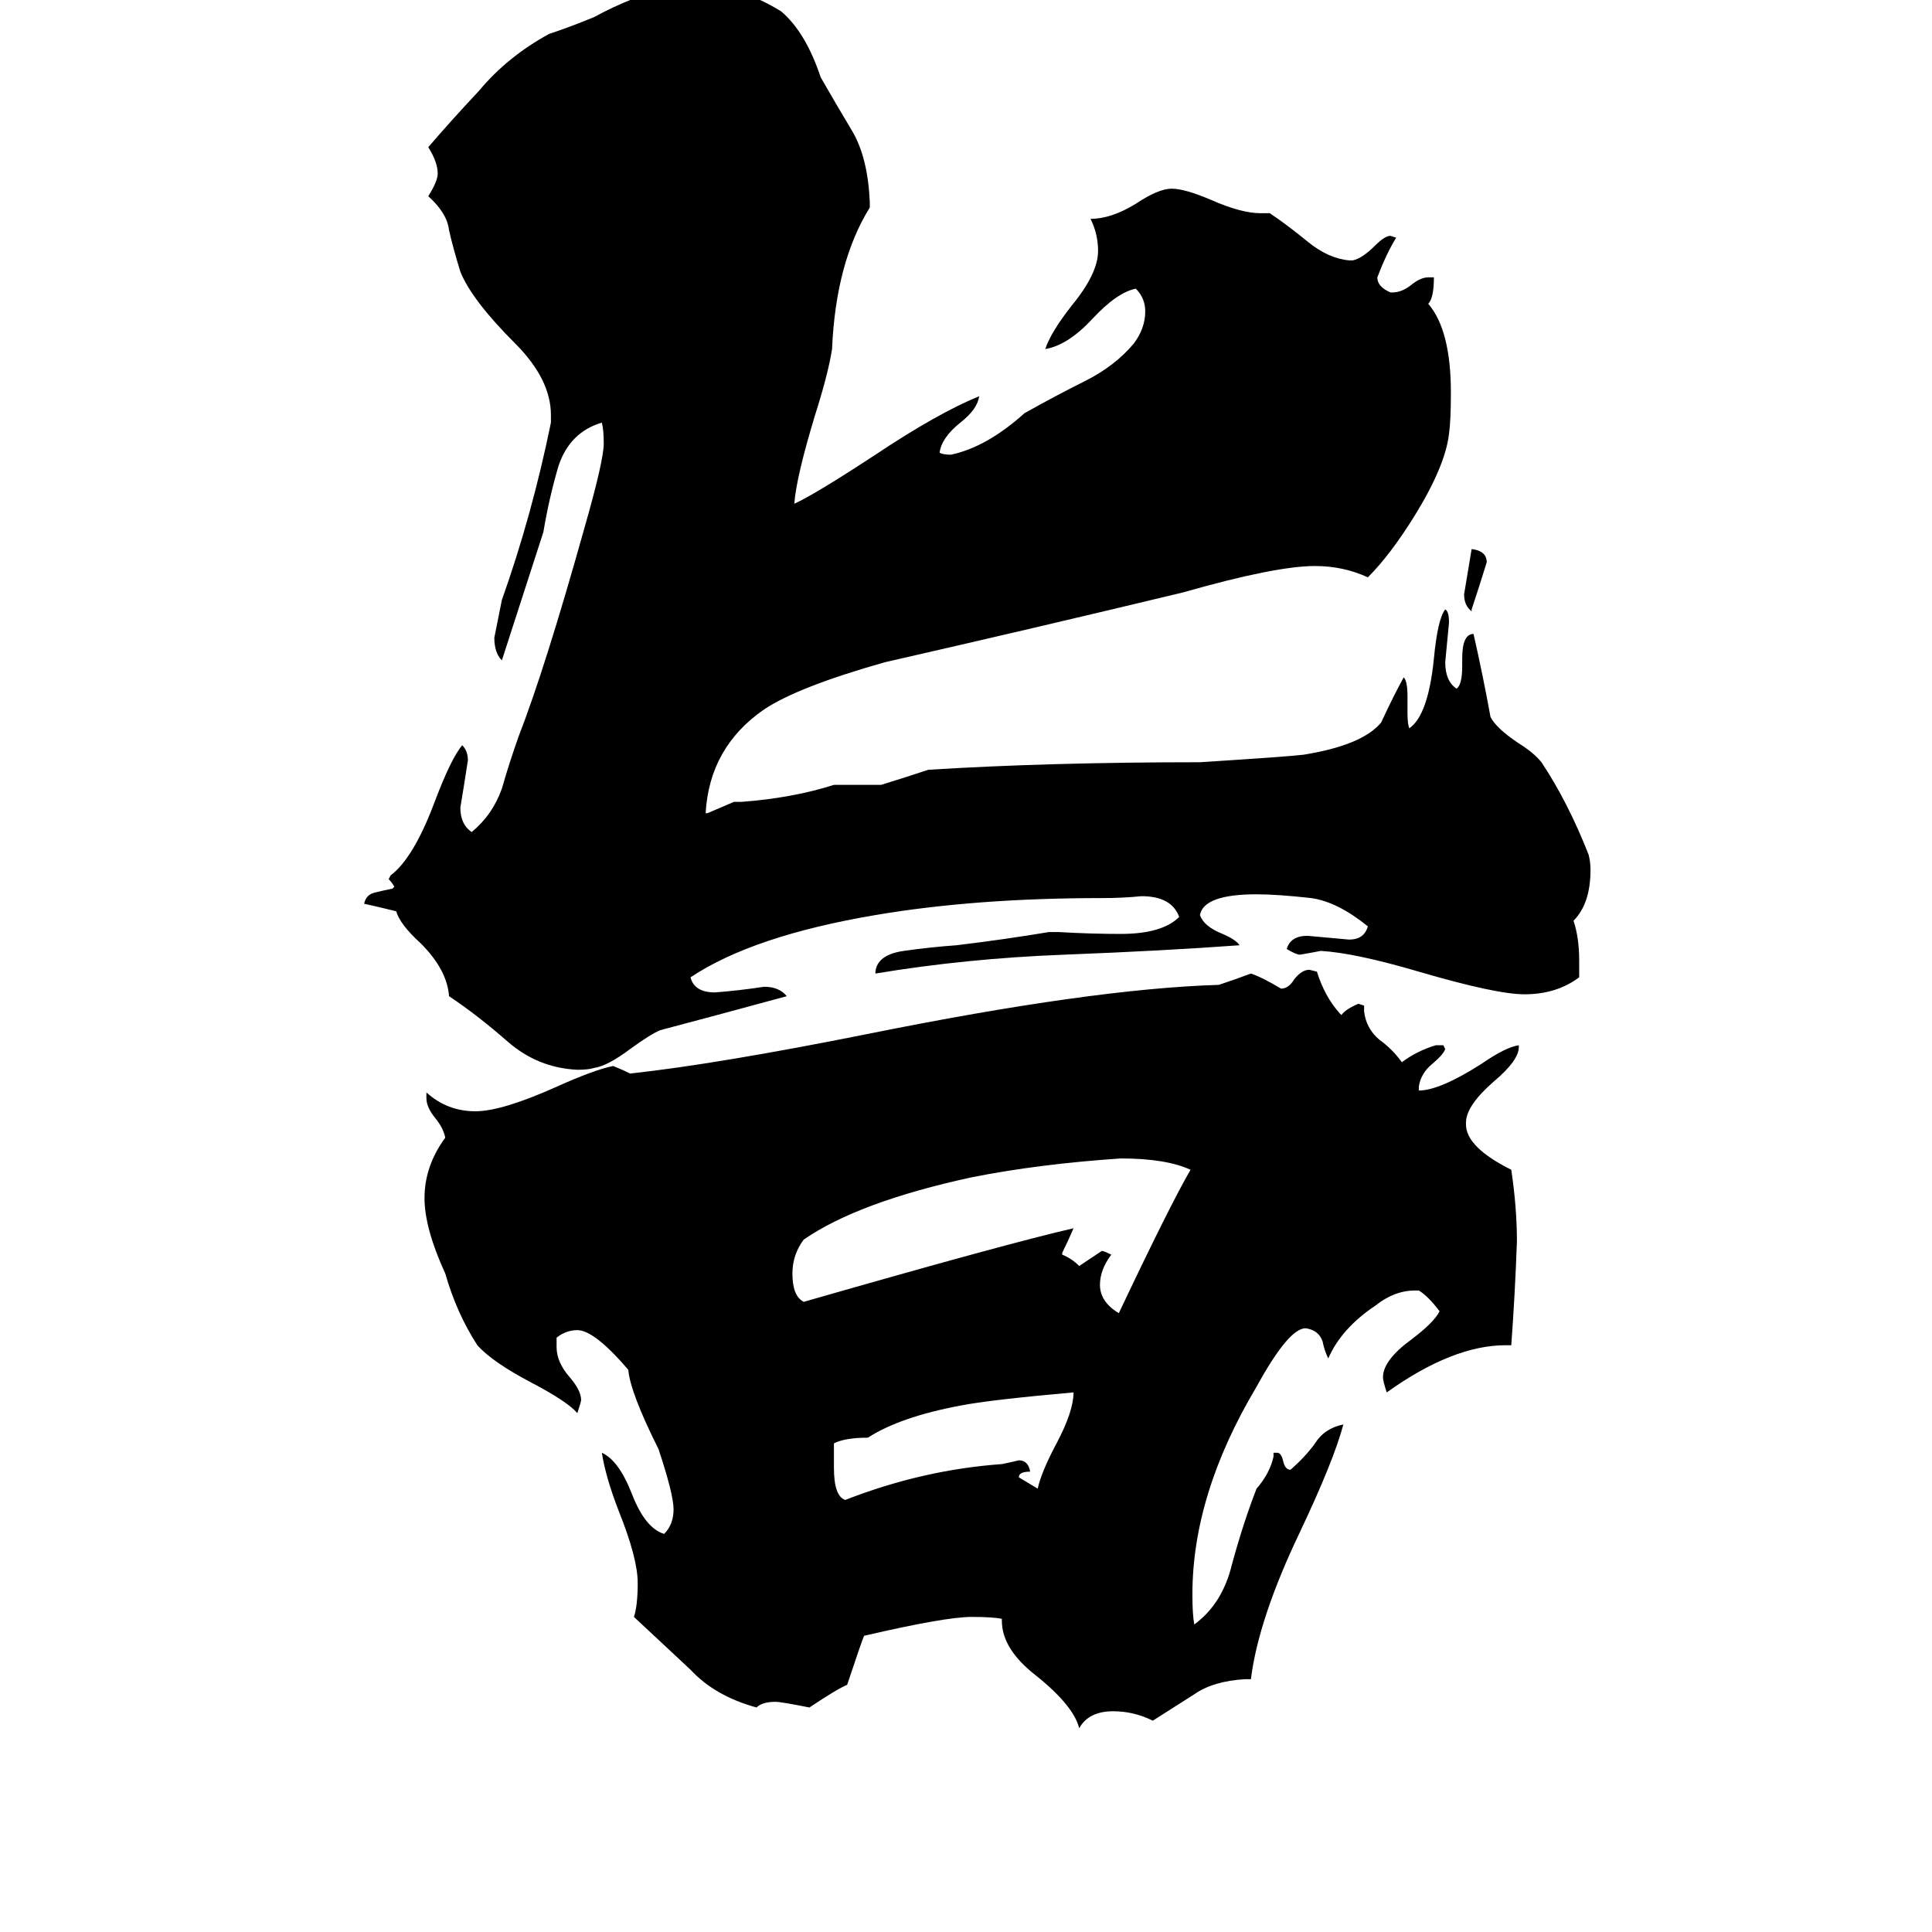 <svg xmlns="http://www.w3.org/2000/svg" viewBox="0 -800 1024 1024">
	<path fill="#000000" d="M780 -477V-476Q776 -479 776 -485Q778 -497 780 -509Q788 -508 788 -502Q784 -489 780 -477ZM540 -17L550 -11Q552 -20 560 -35Q569 -52 569 -62Q524 -58 509 -55Q477 -49 460 -38Q448 -38 442 -35V-22Q442 -7 448 -5Q489 -21 531 -24Q536 -25 540 -26Q545 -26 546 -20Q540 -20 540 -17ZM563 -136V-135Q568 -133 572 -129Q578 -133 584 -137Q585 -137 589 -135Q583 -127 583 -119Q583 -110 593 -104Q620 -161 631 -180Q618 -186 594 -186Q550 -183 515 -176Q455 -163 426 -143Q420 -135 420 -125Q420 -113 426 -110Q534 -141 569 -149Q566 -142 563 -136ZM663 90H660Q643 91 633 98Q622 105 611 112Q601 107 590 107Q577 107 572 116Q569 104 549 88Q531 74 531 59V58Q526 57 515 57Q501 57 458 67Q457 69 449 93Q444 95 429 105Q414 102 411 102Q404 102 401 105Q379 99 366 85Q352 72 336 57Q338 51 338 39Q338 26 328 1Q321 -17 319 -30Q328 -26 335 -8Q342 10 352 13Q357 8 357 0Q357 -8 349 -32Q334 -62 333 -74Q315 -95 306 -95Q300 -95 295 -91V-86Q295 -78 302 -70Q308 -63 308 -58Q308 -57 306 -51Q301 -57 282 -67Q261 -78 253 -87Q242 -104 236 -125Q225 -149 225 -165Q225 -182 236 -197Q235 -202 231 -207Q226 -213 226 -218V-221Q237 -211 252 -211Q266 -211 295 -224Q315 -233 325 -235Q330 -233 334 -231Q380 -236 460 -252Q579 -276 646 -278Q655 -281 663 -284Q669 -282 679 -276Q683 -276 686 -281Q690 -286 694 -286L698 -285Q702 -272 710 -263L711 -262Q713 -265 720 -268L723 -267V-264Q724 -255 731 -249Q738 -244 743 -237Q751 -243 761 -246H765L766 -244Q765 -241 759 -236Q753 -231 752 -224V-222Q763 -222 785 -236Q798 -245 805 -246V-245Q805 -238 792 -227Q777 -214 777 -205V-204Q777 -192 801 -180Q804 -160 804 -142Q803 -114 801 -87H798Q770 -87 735 -62Q733 -68 733 -70Q733 -79 748 -90Q760 -99 763 -105Q757 -113 752 -116H750Q739 -116 729 -108Q711 -96 704 -80Q702 -84 701 -89Q699 -95 692 -96Q683 -96 666 -65Q632 -8 632 45Q632 56 633 61Q648 50 653 29Q659 7 666 -11Q673 -19 675 -28V-30H677Q679 -30 680 -26Q681 -21 684 -21Q692 -28 697 -35Q702 -43 712 -45Q707 -26 689 12Q667 58 663 90ZM837 -291V-282Q825 -273 808 -273Q793 -273 752 -285Q718 -295 700 -296Q695 -295 689 -294Q687 -294 682 -297Q684 -304 693 -304Q704 -303 715 -302Q723 -302 725 -309Q709 -322 695 -324Q677 -326 666 -326Q638 -326 636 -315Q638 -309 648 -305Q655 -302 657 -299Q616 -296 564 -294Q512 -292 464 -284V-285Q465 -294 479 -296Q493 -298 507 -299Q532 -302 556 -306H561Q578 -305 594 -305Q616 -305 625 -314Q621 -325 605 -325Q595 -324 584 -324Q517 -324 464 -315Q399 -304 366 -282Q368 -274 379 -274Q392 -275 405 -277Q413 -277 417 -272Q384 -263 350 -254Q345 -252 334 -244Q322 -235 315 -234Q312 -233 306 -233Q285 -234 269 -248Q253 -262 238 -272Q237 -286 223 -300Q212 -310 210 -317Q202 -319 193 -321Q194 -326 199 -327Q203 -328 208 -329L209 -330Q208 -332 206 -334L207 -336Q219 -345 230 -374Q239 -398 245 -405Q248 -402 248 -397Q246 -384 244 -372Q244 -363 250 -359Q261 -368 266 -382Q270 -396 275 -410Q289 -446 310 -521Q320 -556 320 -565Q320 -572 319 -576Q302 -571 296 -553Q291 -536 288 -518Q277 -484 266 -450Q262 -454 262 -462Q264 -472 266 -482Q282 -527 292 -576V-580Q292 -599 273 -618Q250 -641 244 -656Q240 -669 238 -678Q237 -687 227 -696Q232 -704 232 -708Q232 -714 227 -722Q239 -736 254 -752Q269 -770 291 -782Q303 -786 315 -791Q335 -802 361 -809Q364 -809 366 -810Q393 -807 414 -794Q427 -783 435 -759Q443 -745 452 -730Q460 -716 461 -693V-690Q443 -661 441 -615Q439 -602 432 -580Q422 -547 421 -533Q432 -538 464 -559Q497 -581 519 -590Q518 -583 509 -576Q499 -568 498 -560Q500 -559 504 -559Q523 -563 543 -581Q559 -590 575 -598Q591 -606 601 -618Q607 -626 607 -635Q607 -642 602 -647Q592 -645 579 -631Q566 -617 554 -615Q557 -624 568 -638Q582 -655 582 -667Q582 -676 578 -684Q589 -684 602 -692Q614 -700 621 -700Q628 -700 642 -694Q658 -687 668 -687H673Q682 -681 693 -672Q704 -663 715 -662H717Q722 -663 729 -670Q734 -675 737 -675L740 -674Q735 -666 730 -653Q730 -648 737 -645H738Q743 -645 748 -649Q753 -653 757 -653H760Q760 -642 757 -639Q769 -625 769 -592Q769 -577 768 -570Q766 -553 750 -527Q737 -506 725 -494Q712 -500 697 -500Q676 -500 627 -486Q548 -467 469 -449Q423 -436 405 -424Q376 -404 374 -369H375Q382 -372 389 -375H393Q420 -377 442 -384H467Q480 -388 492 -392Q556 -396 636 -396Q683 -399 691 -400Q722 -405 732 -417Q739 -432 744 -441Q746 -439 746 -431V-422Q746 -416 747 -414Q757 -421 760 -451Q762 -472 766 -477Q768 -476 768 -470Q767 -459 766 -449Q766 -439 772 -435Q775 -437 775 -447V-451Q775 -464 781 -464Q786 -442 790 -420Q793 -414 805 -406Q813 -401 817 -396Q831 -375 842 -347Q843 -343 843 -339Q843 -321 834 -312Q837 -303 837 -291Z"/>
</svg>